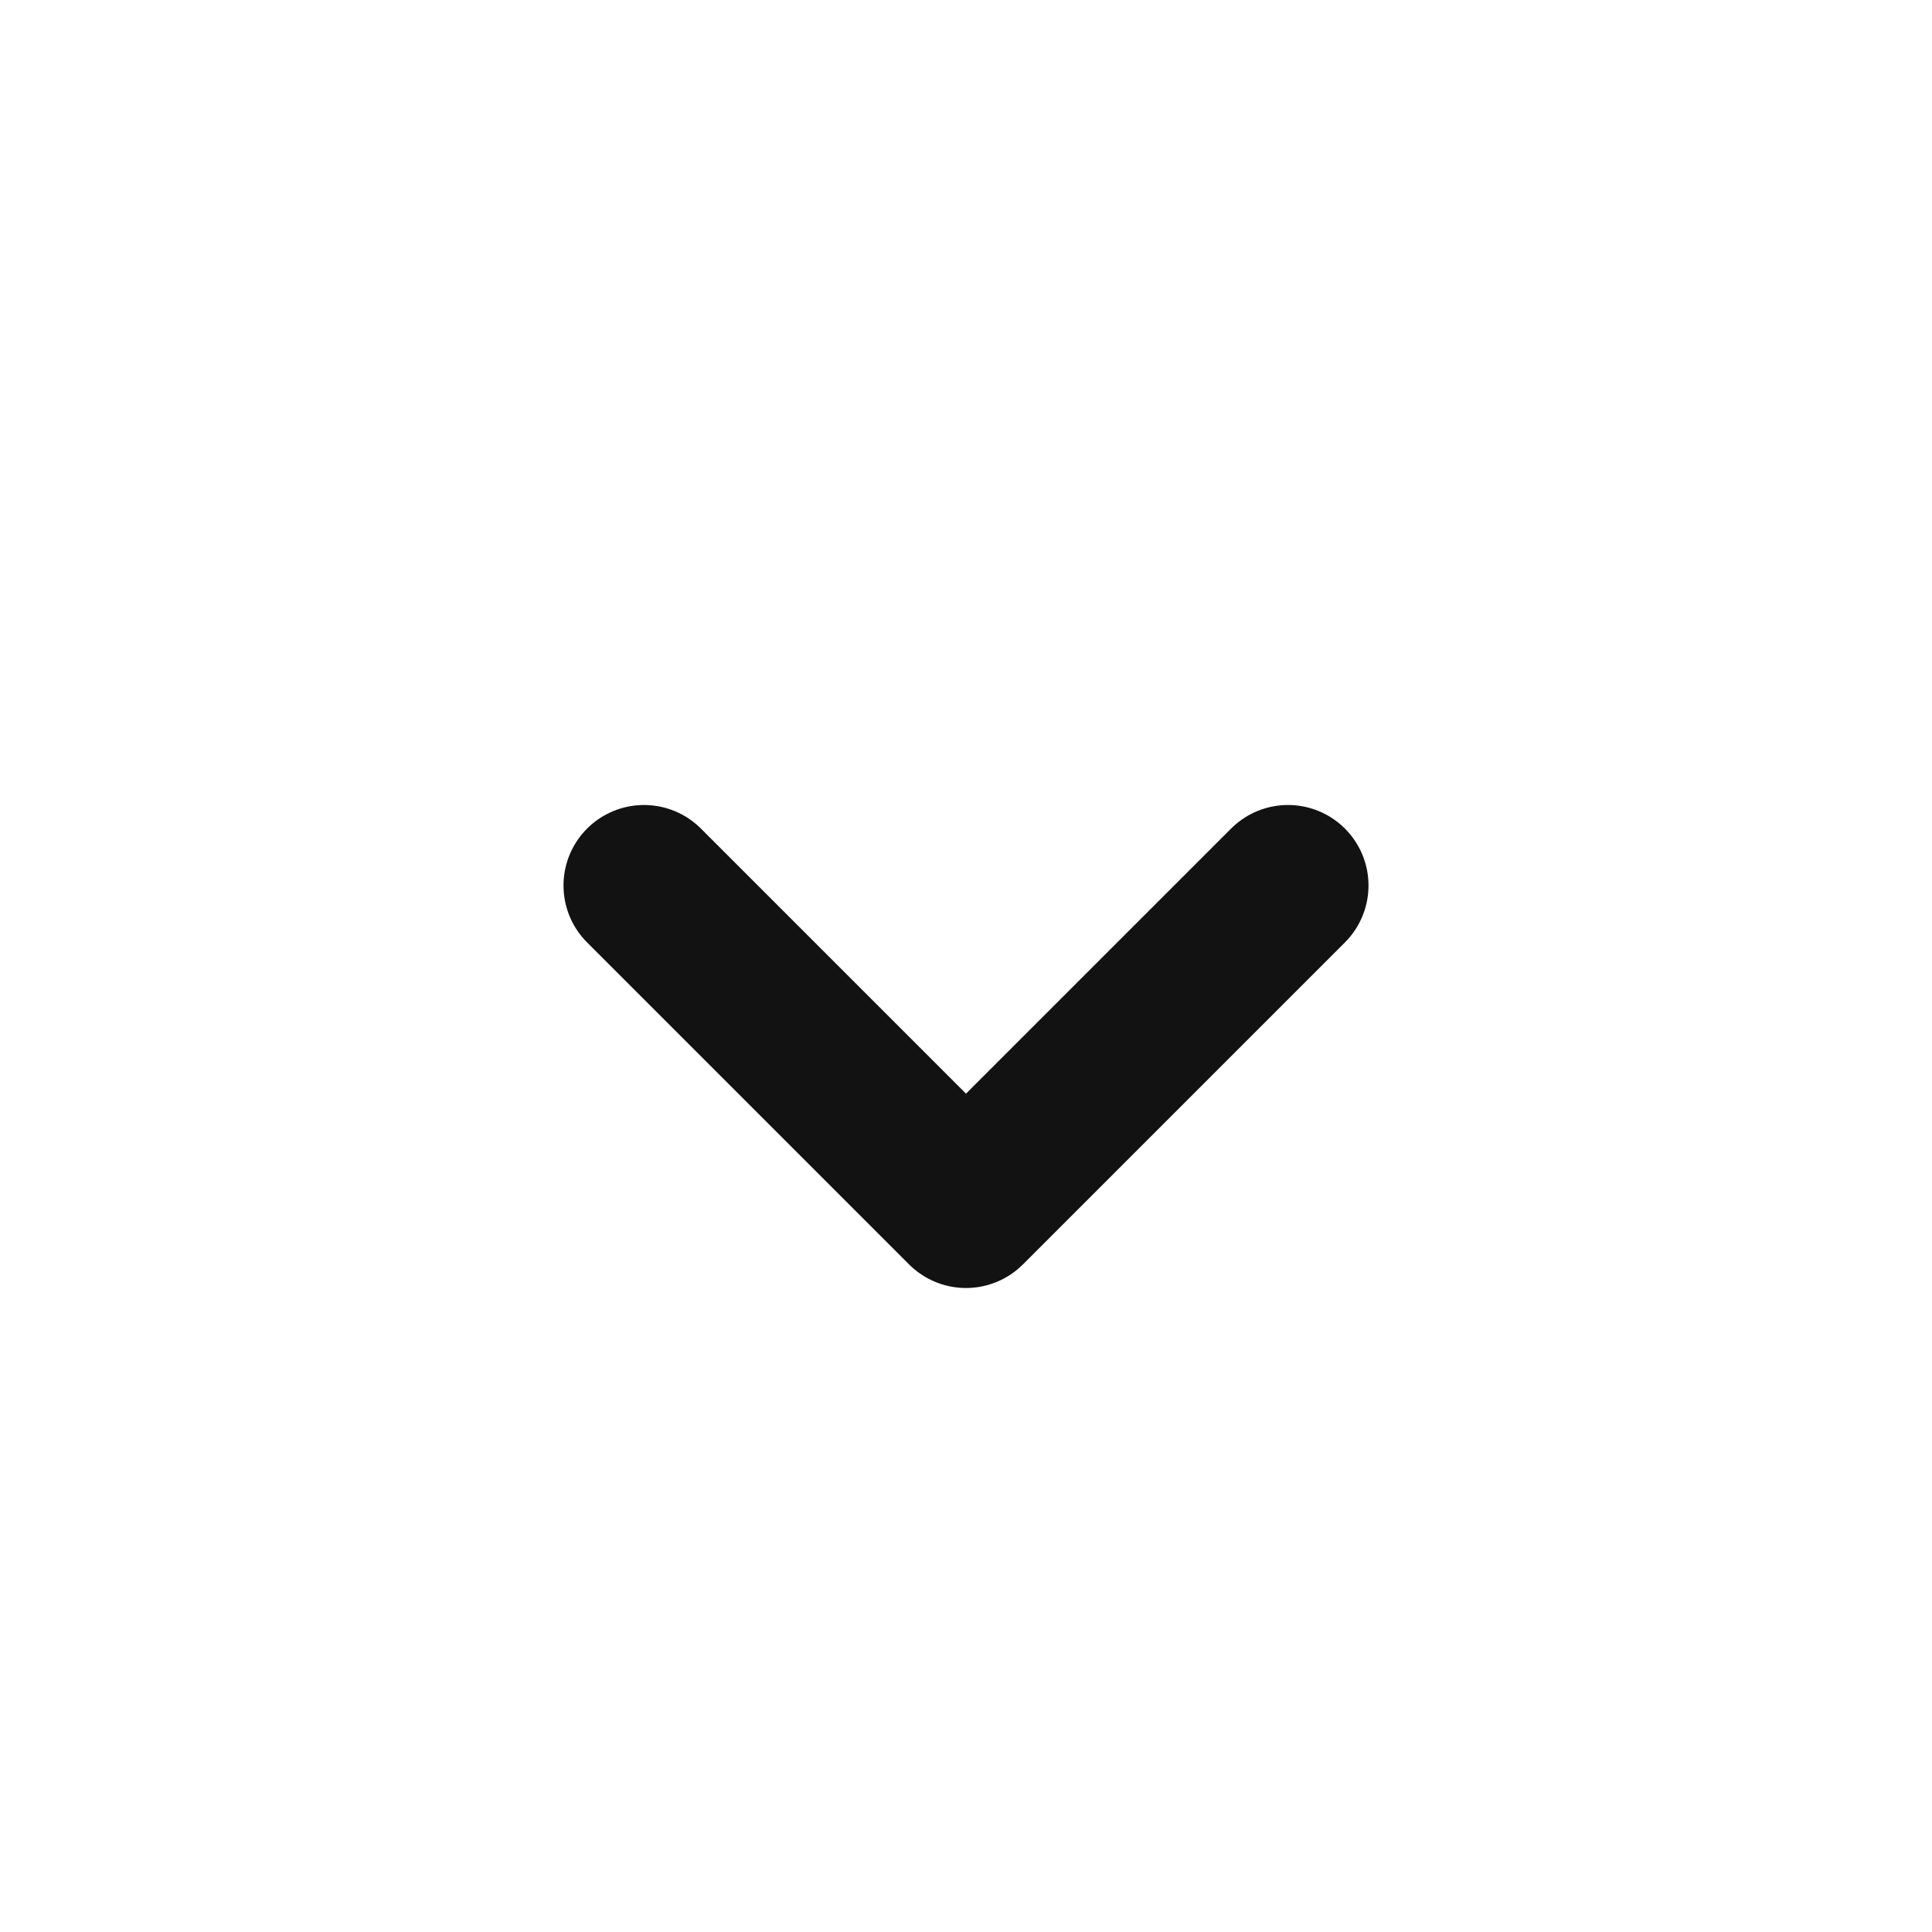<svg width="24" height="24" viewBox="0 0 24 24" fill="none" xmlns="http://www.w3.org/2000/svg">
<path d="M8 11L12 15L16 11" stroke="#121212" stroke-width="2" stroke-linecap="round" stroke-linejoin="round"/>
</svg>
